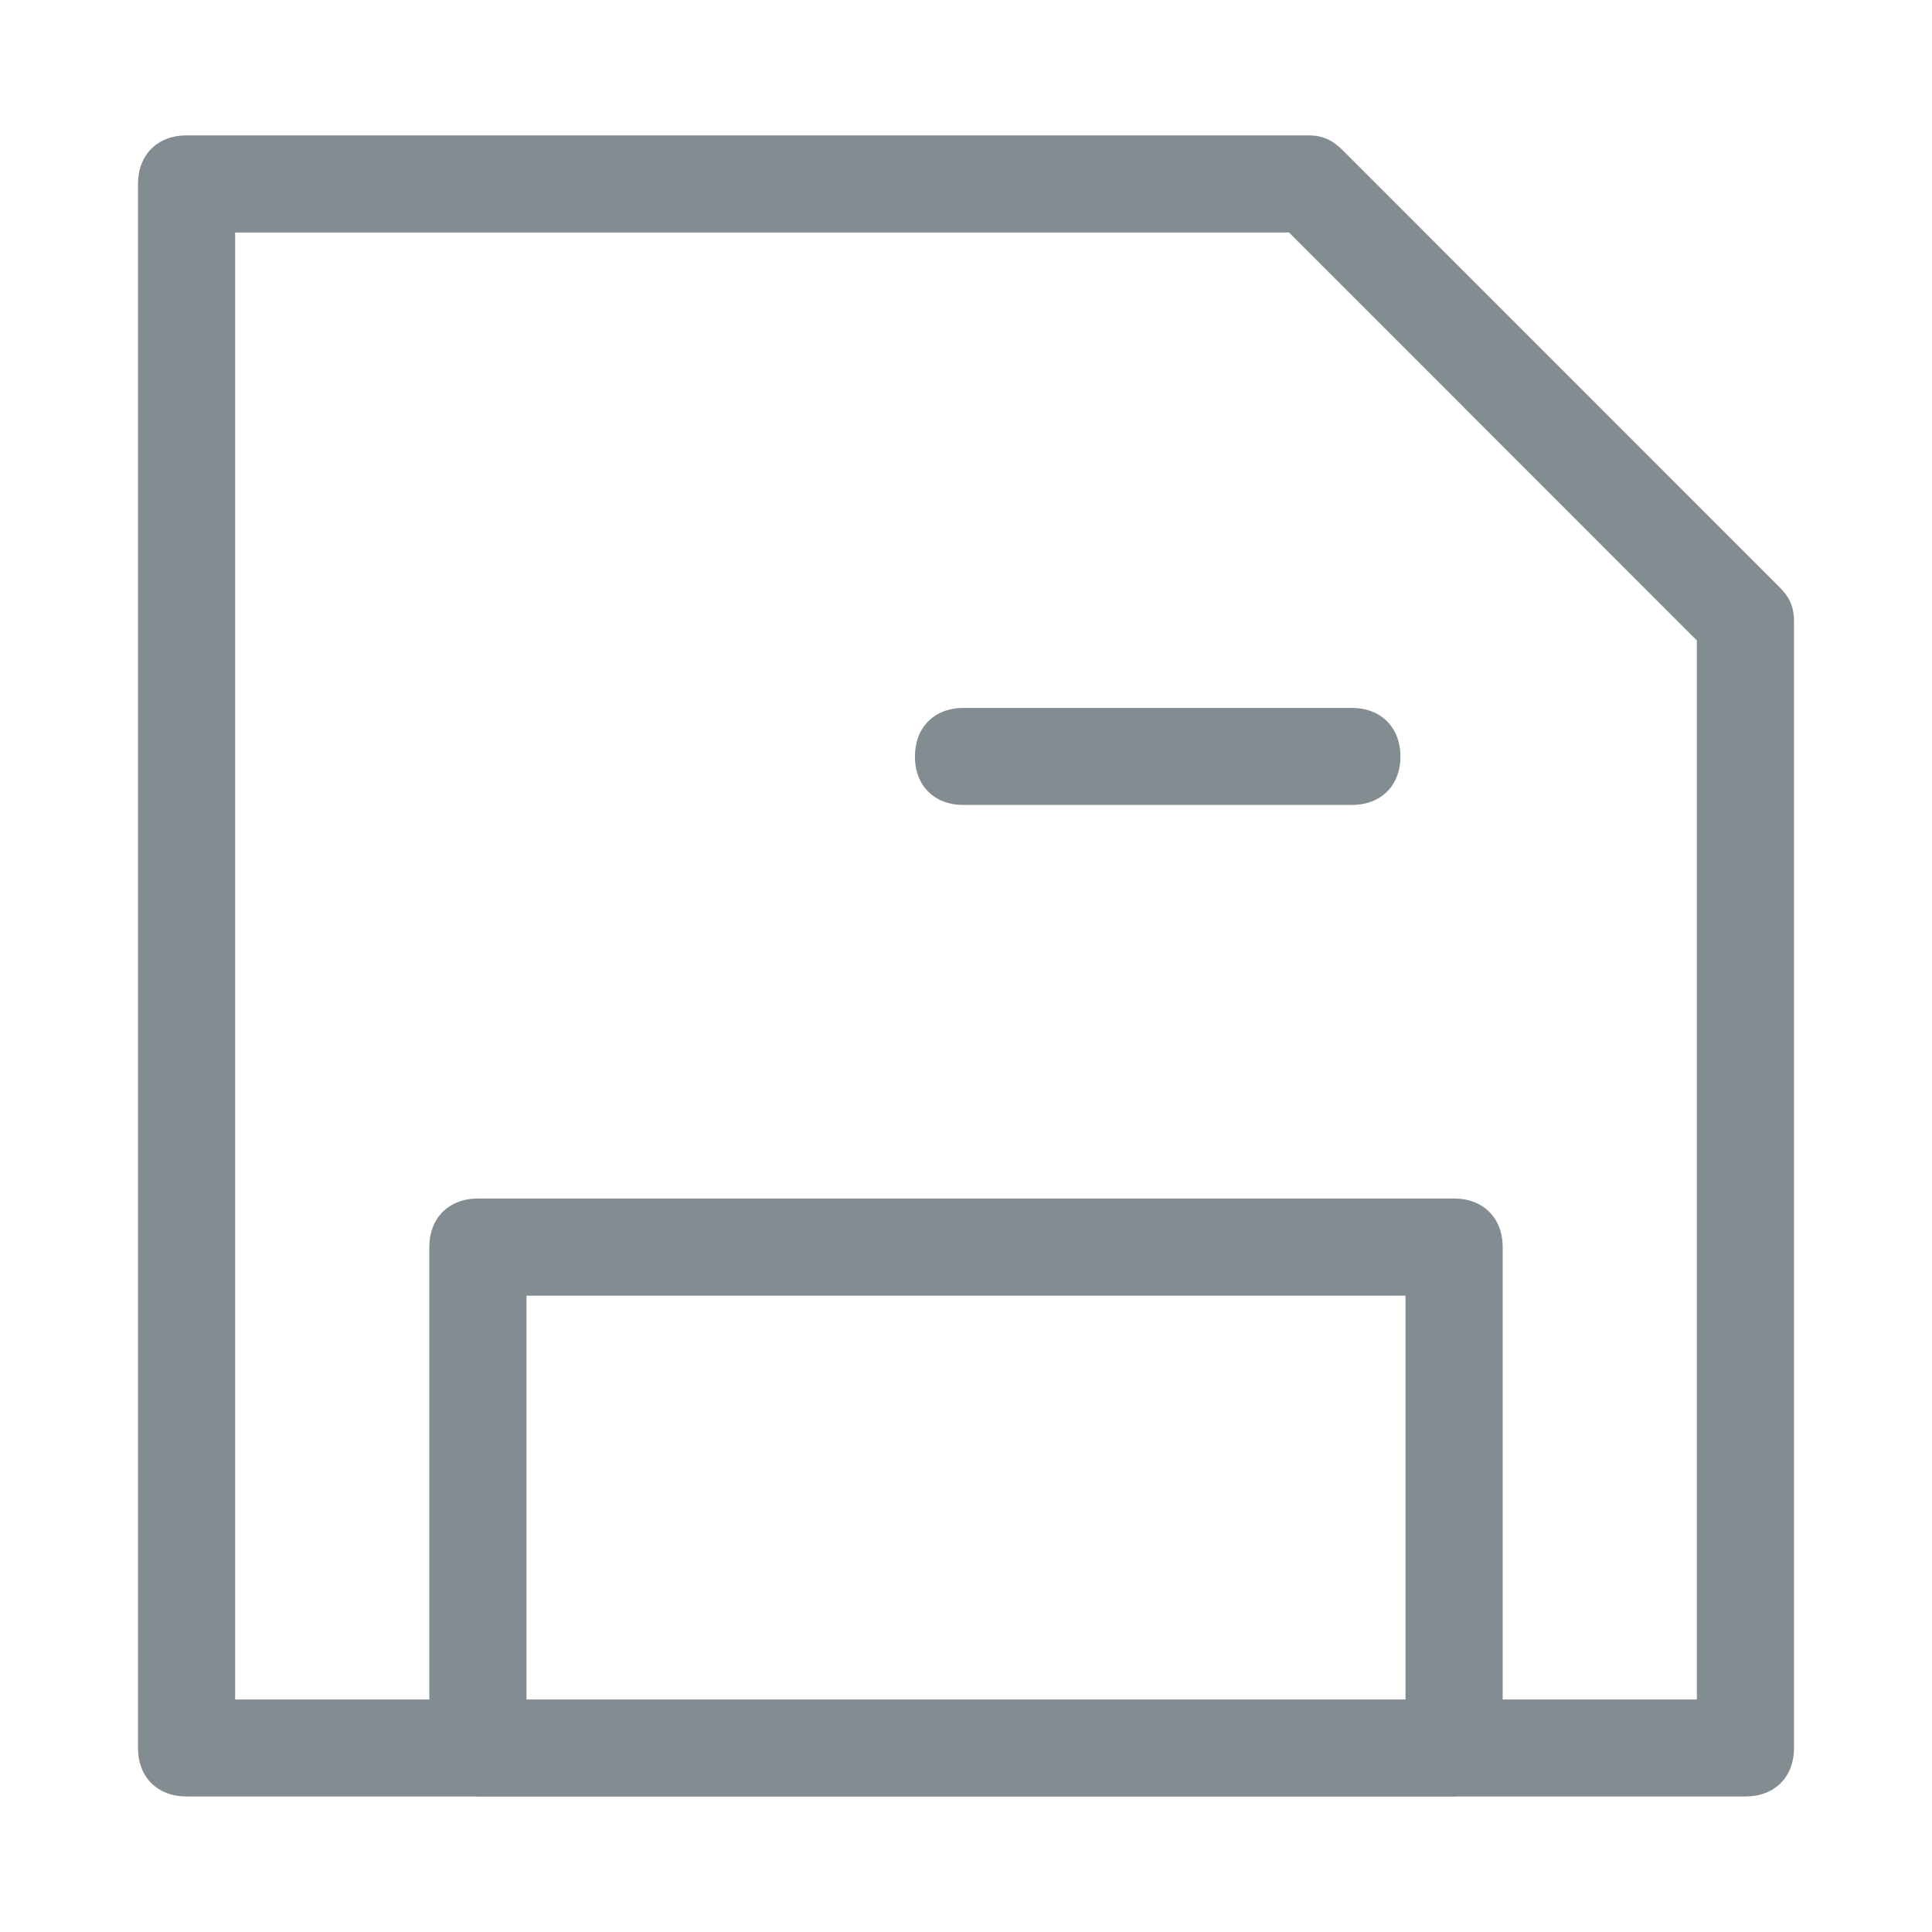 <svg width="14" height="14" viewBox="0 0 14 14" fill="none" xmlns="http://www.w3.org/2000/svg">
<path fill-rule="evenodd" clip-rule="evenodd" d="M3.45 13.018H1.352C1.141 13.018 1 12.878 1 12.667V1.333C1 1.122 1.141 0.981 1.352 0.981H9.481C9.587 0.981 9.657 1.017 9.728 1.087L12.894 4.254C12.965 4.324 13 4.394 13 4.5V12.667C13 12.878 12.859 13.018 12.648 13.018H10.55C10.546 13.019 10.541 13.019 10.537 13.019H3.463C3.459 13.019 3.454 13.019 3.45 13.018ZM3.111 12.315H1.704V1.685H9.341L12.296 4.641V12.315H10.889V9.037C10.889 8.826 10.748 8.685 10.537 8.685H3.463C3.252 8.685 3.111 8.826 3.111 9.037V12.315ZM10.185 12.315H3.815V9.389H10.185V12.315ZM9.796 5.833H6.981C6.77 5.833 6.63 5.693 6.63 5.482C6.63 5.271 6.77 5.13 6.981 5.13H9.796C10.007 5.13 10.148 5.271 10.148 5.482C10.148 5.693 10.007 5.833 9.796 5.833Z" fill="#838C91"/>
</svg>
